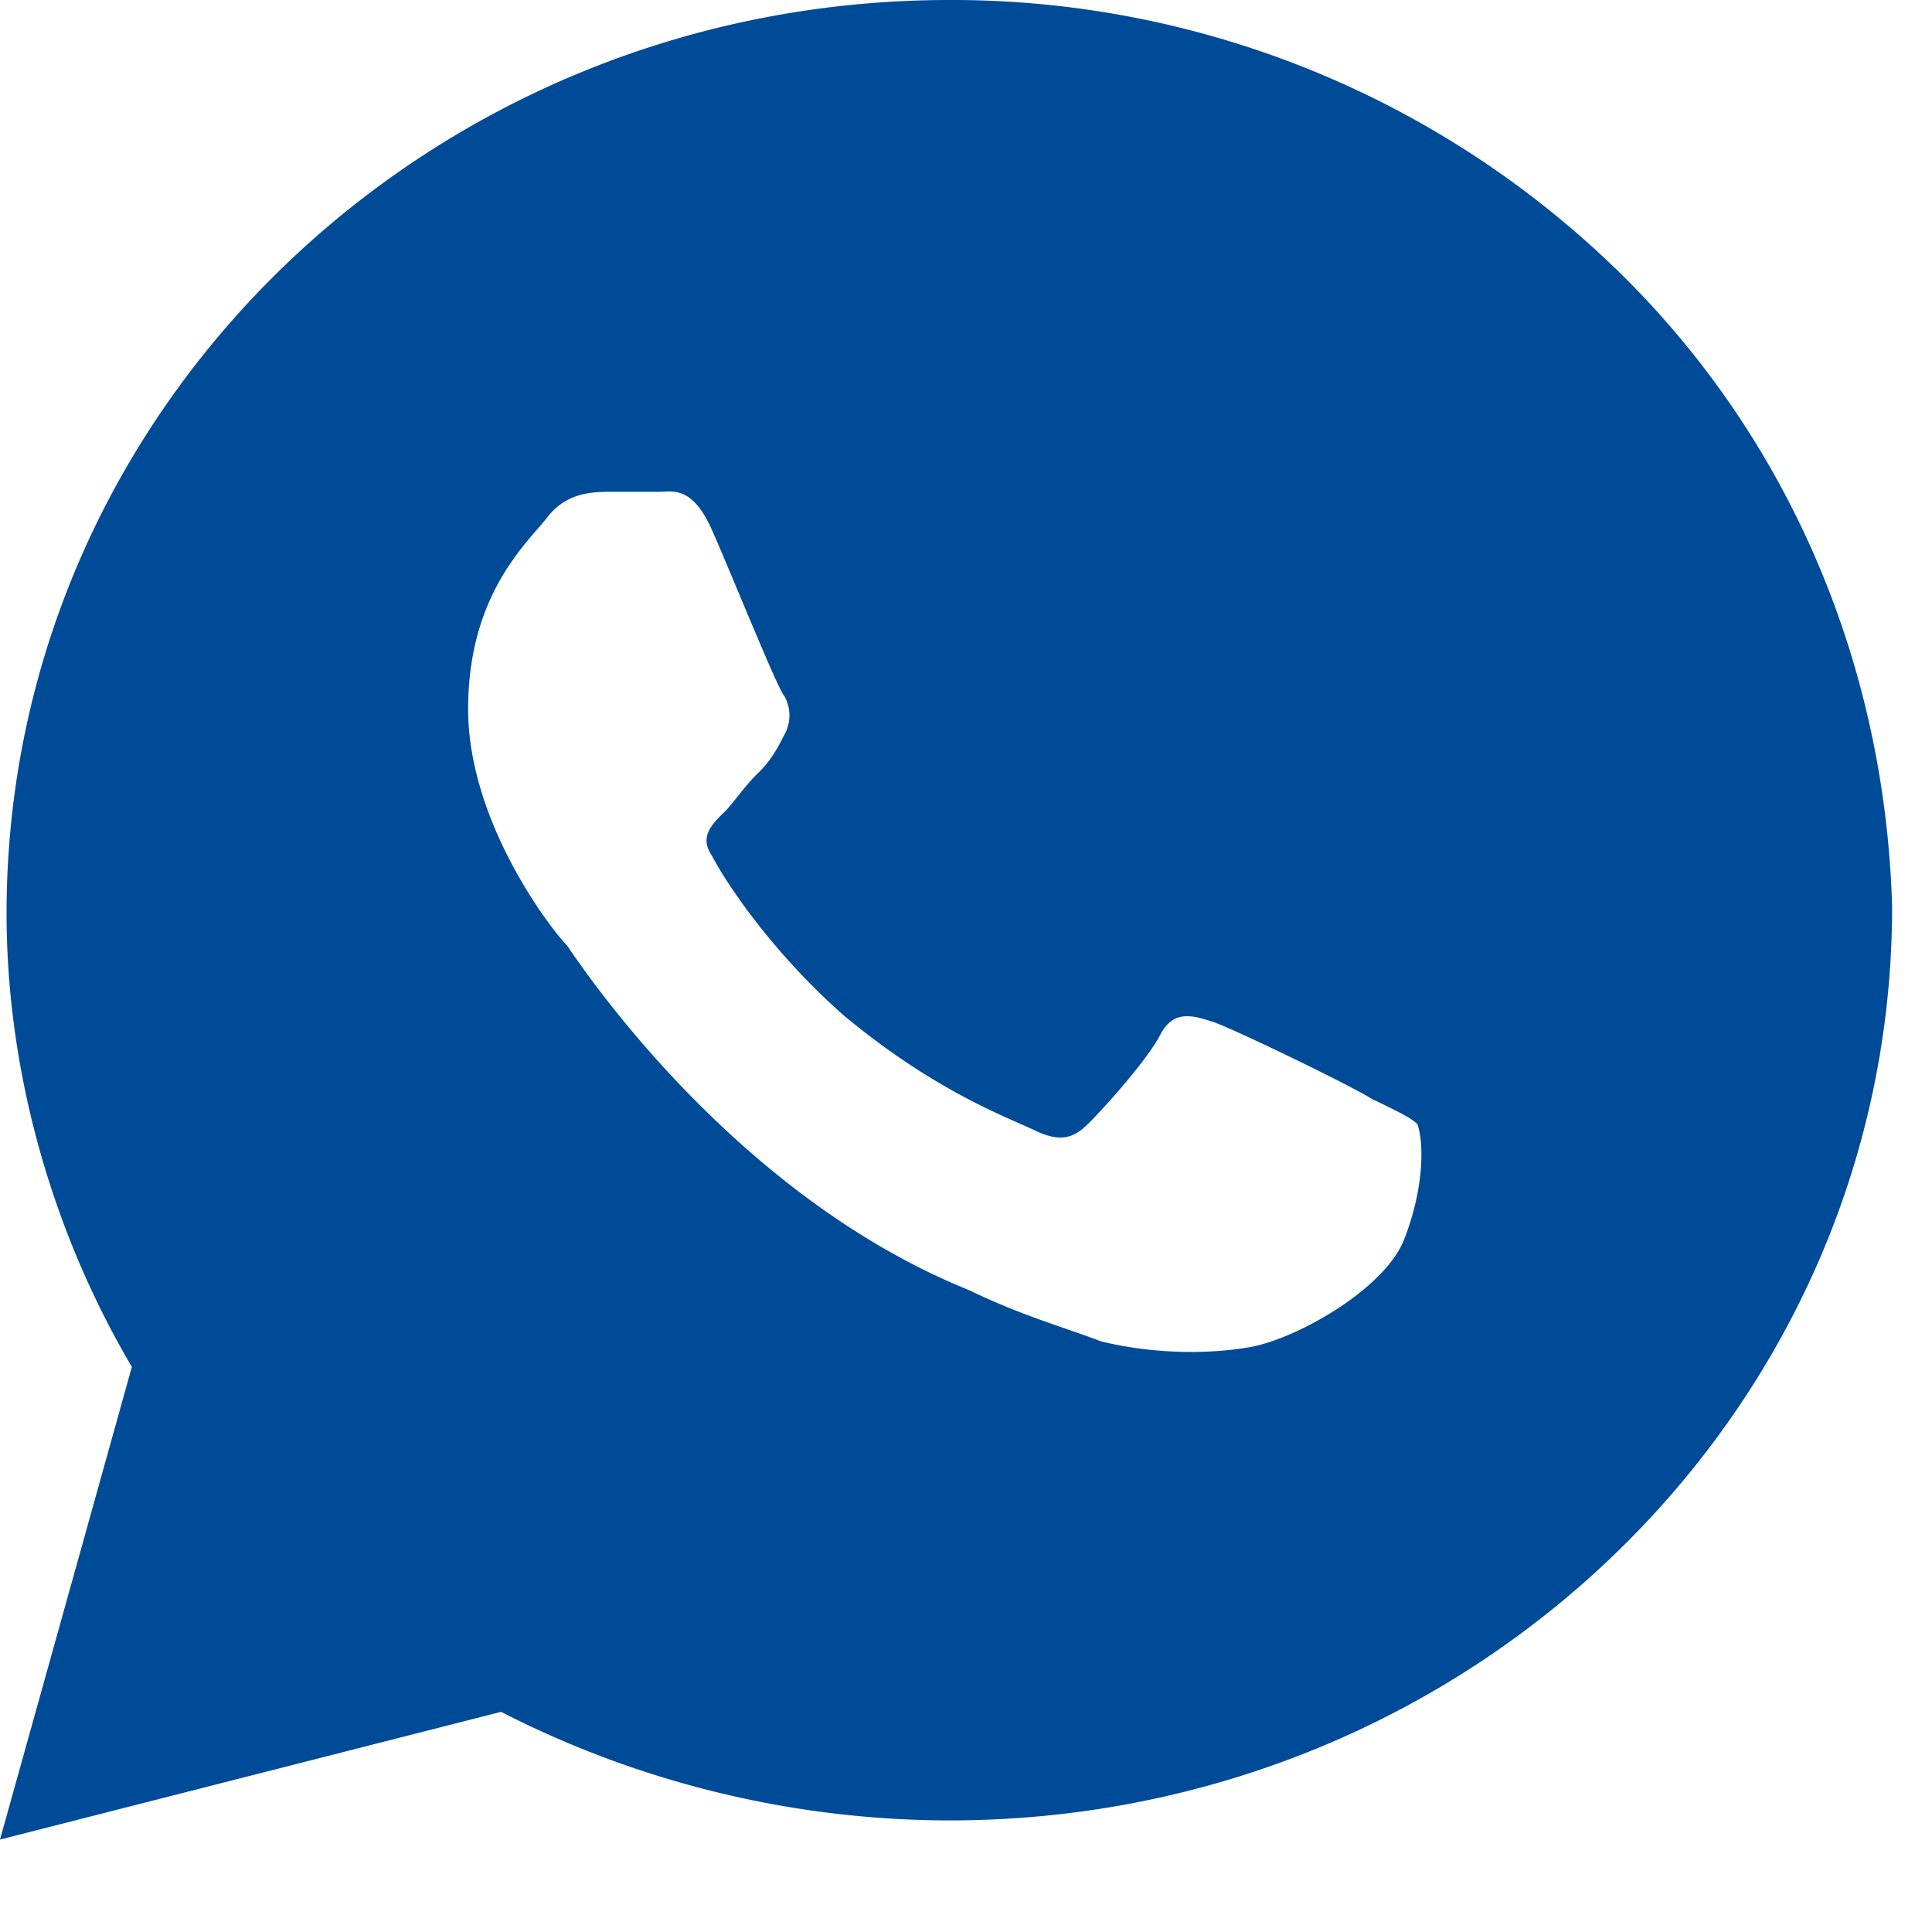 <svg width="20" height="20" fill="none" xmlns="http://www.w3.org/2000/svg"><path d="M16.72 2.777A9.87 9.87 0 0 0 9.829 0C4.436 0 .068 4.232.068 9.455c0 1.653.478 3.307 1.297 4.695L0 19.043l5.187-1.322a10.206 10.206 0 0 0 4.64 1.124c5.392 0 9.76-4.232 9.76-9.456-.068-2.446-1.023-4.827-2.866-6.612Zm-2.183 10.05c-.205.53-1.16 1.059-1.638 1.125-.41.066-.955.066-1.501-.066-.342-.133-.82-.265-1.365-.53-2.457-.991-4.027-3.372-4.164-3.57-.136-.132-1.023-1.256-1.023-2.446 0-1.19.614-1.72.819-1.984.204-.265.477-.265.682-.265h.478c.136 0 .341-.066.546.397.205.463.682 1.653.75 1.72a.41.41 0 0 1 0 .396c-.068.132-.136.265-.272.397-.137.132-.273.33-.342.397-.136.132-.273.264-.136.462.136.265.614.992 1.365 1.653.955.794 1.706 1.058 1.979 1.19.273.133.41.067.546-.066.137-.132.614-.66.75-.925.137-.265.342-.199.547-.133.204.067 1.433.662 1.638.794.273.132.41.198.477.264.069.199.069.662-.136 1.19Z" fill="#004B98"/></svg>